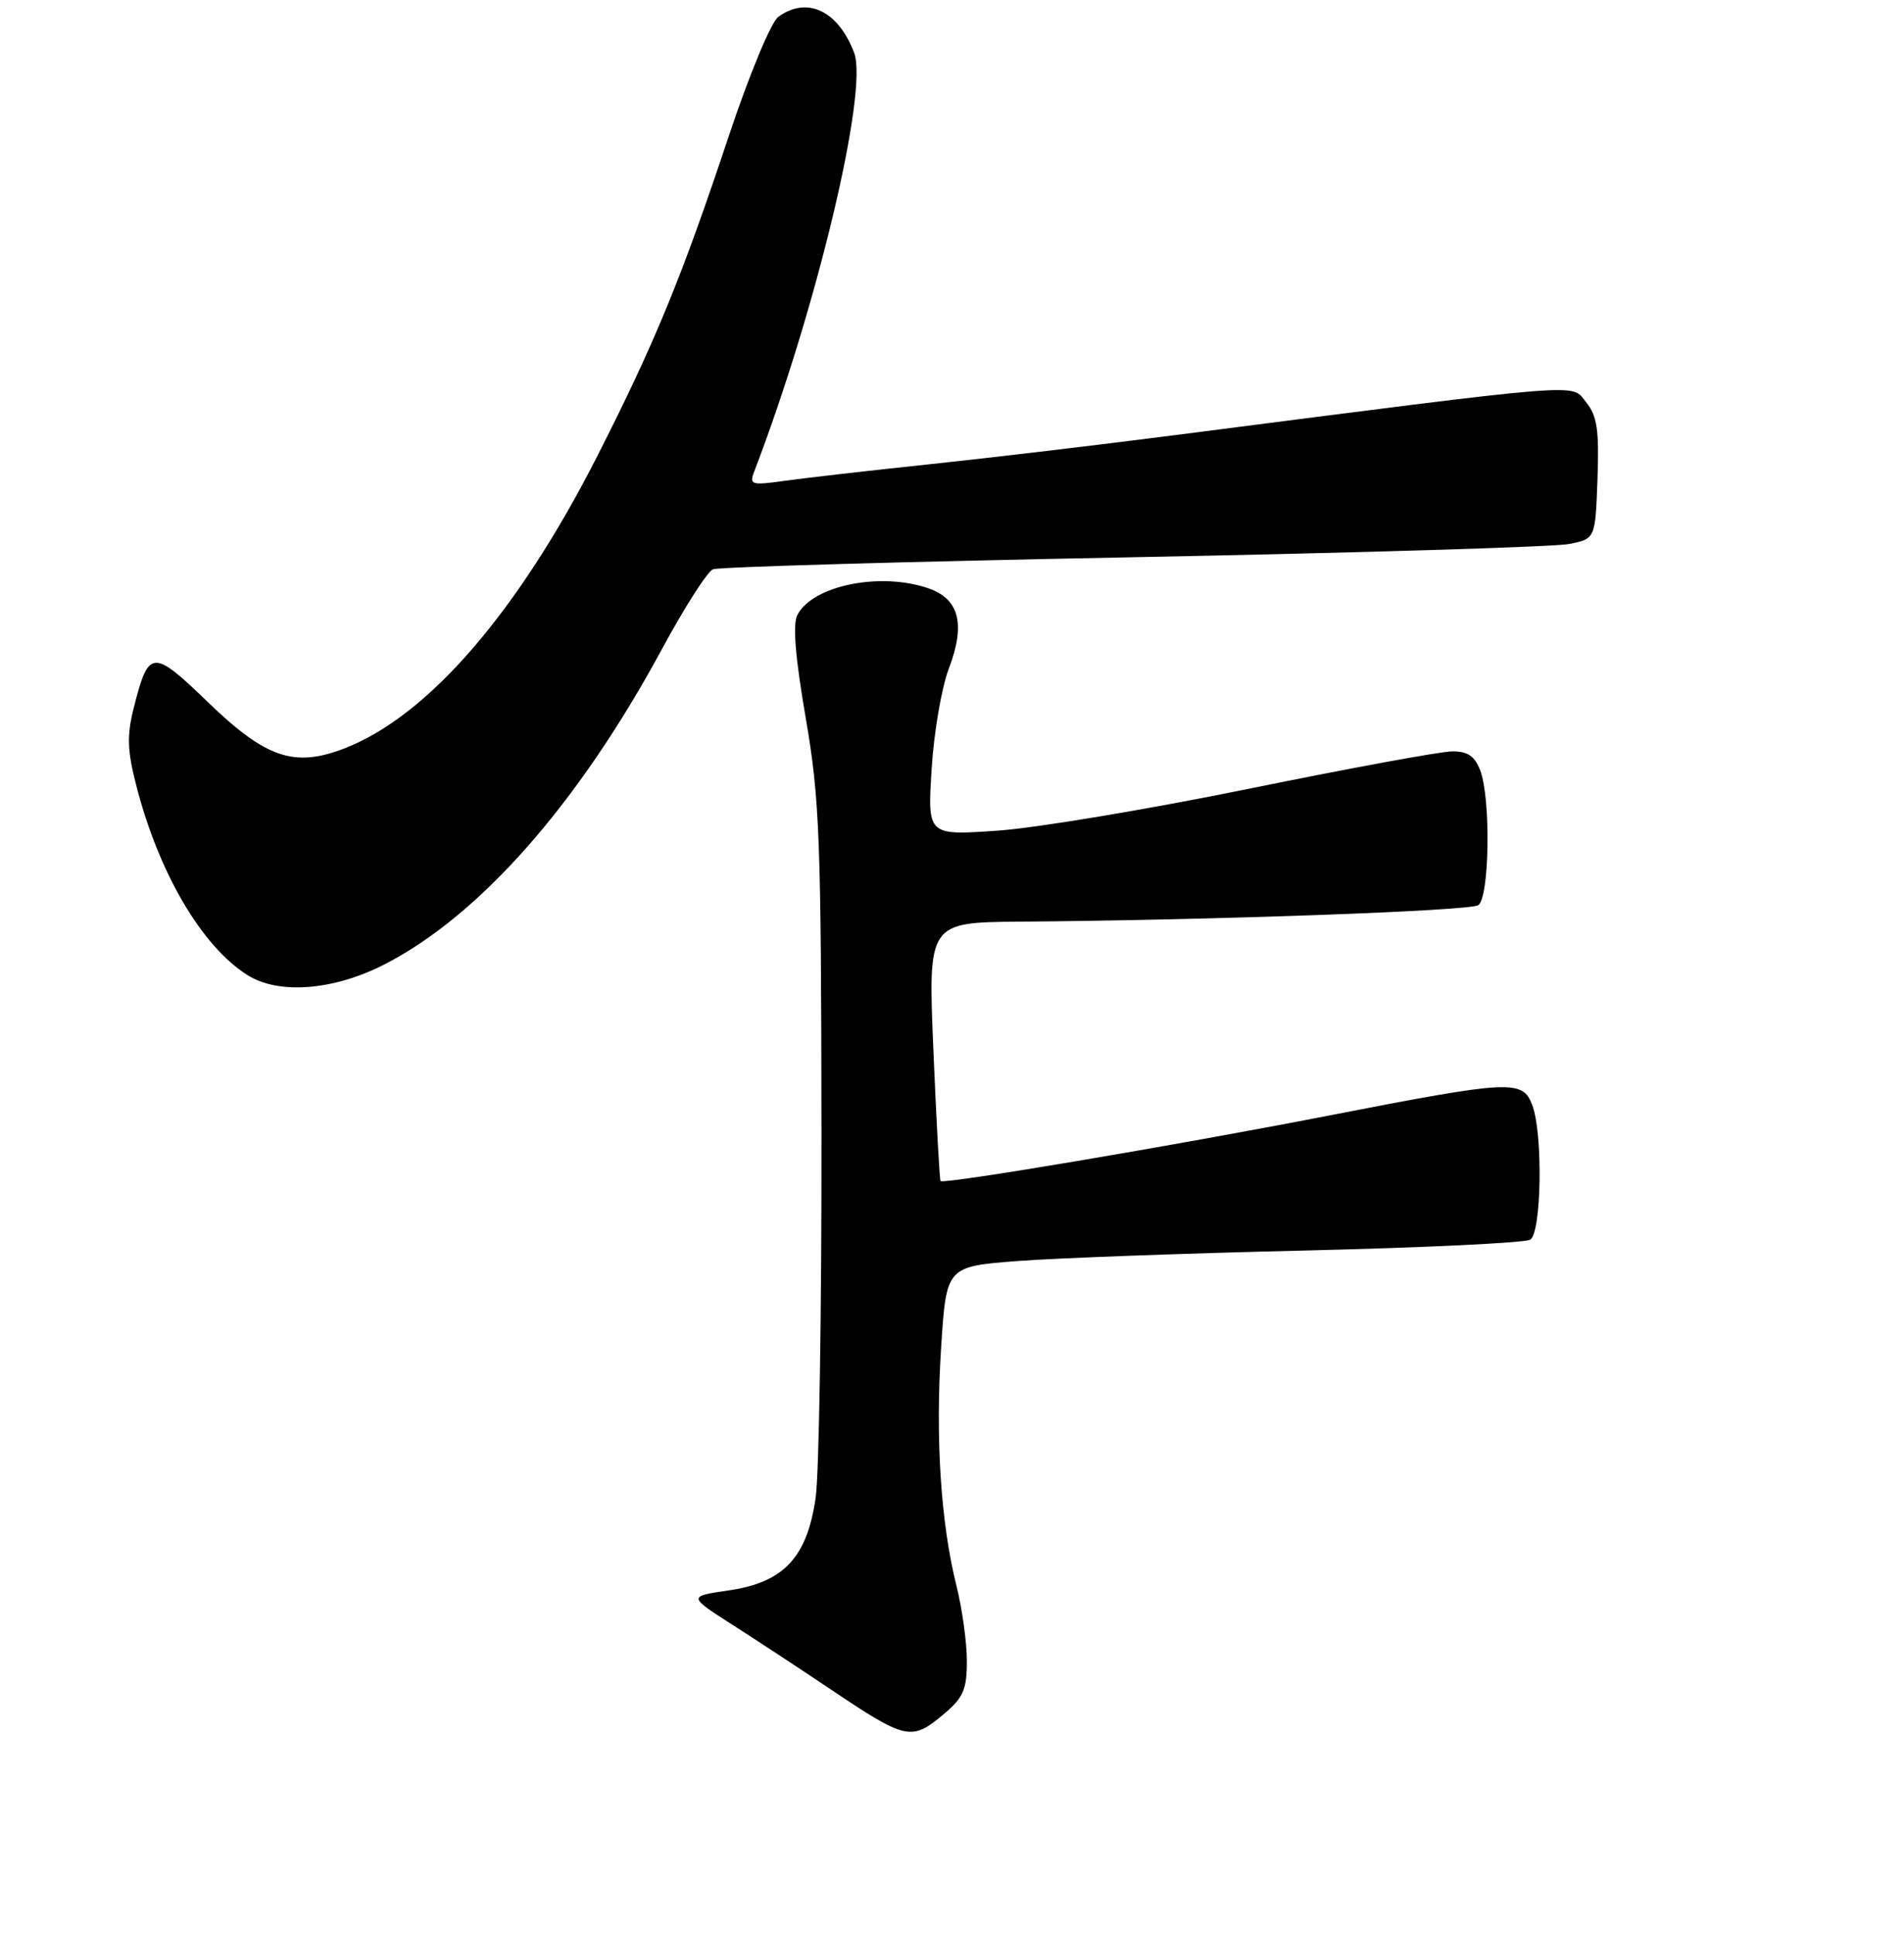 <?xml version="1.0" encoding="UTF-8" standalone="no"?>
<!DOCTYPE svg PUBLIC "-//W3C//DTD SVG 1.1//EN" "http://www.w3.org/Graphics/SVG/1.1/DTD/svg11.dtd" >
<svg xmlns="http://www.w3.org/2000/svg" xmlns:xlink="http://www.w3.org/1999/xlink" version="1.1" viewBox="0 0 256 260">
 <g >
 <path fill="currentColor"
d=" M 126.92 230.41 C 129.52 228.22 130.00 227.12 130.00 223.31 C 130.00 220.82 129.37 216.25 128.59 213.14 C 126.48 204.69 125.75 193.29 126.54 181.13 C 127.24 170.26 127.24 170.26 136.87 169.52 C 142.17 169.12 159.55 168.48 175.50 168.11 C 191.46 167.73 205.07 167.08 205.75 166.65 C 207.27 165.72 207.47 152.36 206.02 148.57 C 204.71 145.11 203.21 145.19 178.66 149.97 C 157.74 154.04 126.89 159.24 126.46 158.77 C 126.33 158.62 125.90 150.74 125.50 141.25 C 124.77 124.00 124.77 124.00 137.14 123.90 C 163.00 123.70 197.55 122.46 198.75 121.69 C 200.27 120.71 200.47 107.37 199.02 103.57 C 198.30 101.66 197.34 101.00 195.27 101.01 C 193.75 101.01 181.47 103.27 168.00 106.02 C 154.53 108.77 139.27 111.32 134.10 111.67 C 124.70 112.32 124.70 112.32 125.26 103.41 C 125.56 98.51 126.60 92.44 127.56 89.92 C 129.84 83.94 129.00 80.54 124.86 79.10 C 118.40 76.85 109.27 78.69 107.21 82.67 C 106.56 83.91 106.93 88.36 108.33 96.50 C 110.20 107.35 110.41 112.67 110.45 152.00 C 110.48 175.93 110.13 198.12 109.67 201.33 C 108.52 209.37 105.38 212.73 98.00 213.80 C 92.50 214.60 92.50 214.60 98.50 218.44 C 101.80 220.55 107.65 224.39 111.50 226.98 C 121.89 233.96 122.53 234.10 126.92 230.41 Z  M 51.61 129.69 C 64.48 123.13 77.75 108.07 89.00 87.26 C 92.03 81.66 95.11 76.83 95.86 76.53 C 96.62 76.22 122.04 75.49 152.36 74.91 C 182.69 74.32 209.07 73.52 211.00 73.13 C 214.50 72.42 214.50 72.42 214.79 64.37 C 215.02 57.76 214.75 55.91 213.24 54.05 C 211.19 51.52 214.05 51.29 158.50 58.43 C 148.05 59.78 132.97 61.57 125.00 62.41 C 117.03 63.25 108.29 64.25 105.58 64.63 C 101.02 65.27 100.72 65.18 101.40 63.41 C 109.78 41.57 116.79 12.22 114.84 7.09 C 112.69 1.42 108.51 -0.55 104.64 2.27 C 103.68 2.97 100.75 10.02 98.08 18.02 C 91.66 37.31 88.10 45.98 80.29 61.35 C 69.62 82.32 57.53 96.29 46.29 100.62 C 39.55 103.21 35.77 101.93 27.96 94.40 C 20.51 87.20 19.98 87.24 17.99 95.14 C 17.04 98.88 17.11 100.88 18.33 105.63 C 21.36 117.39 27.13 127.22 33.28 131.09 C 37.45 133.72 44.79 133.16 51.61 129.69 Z "/>
</g>
</svg>